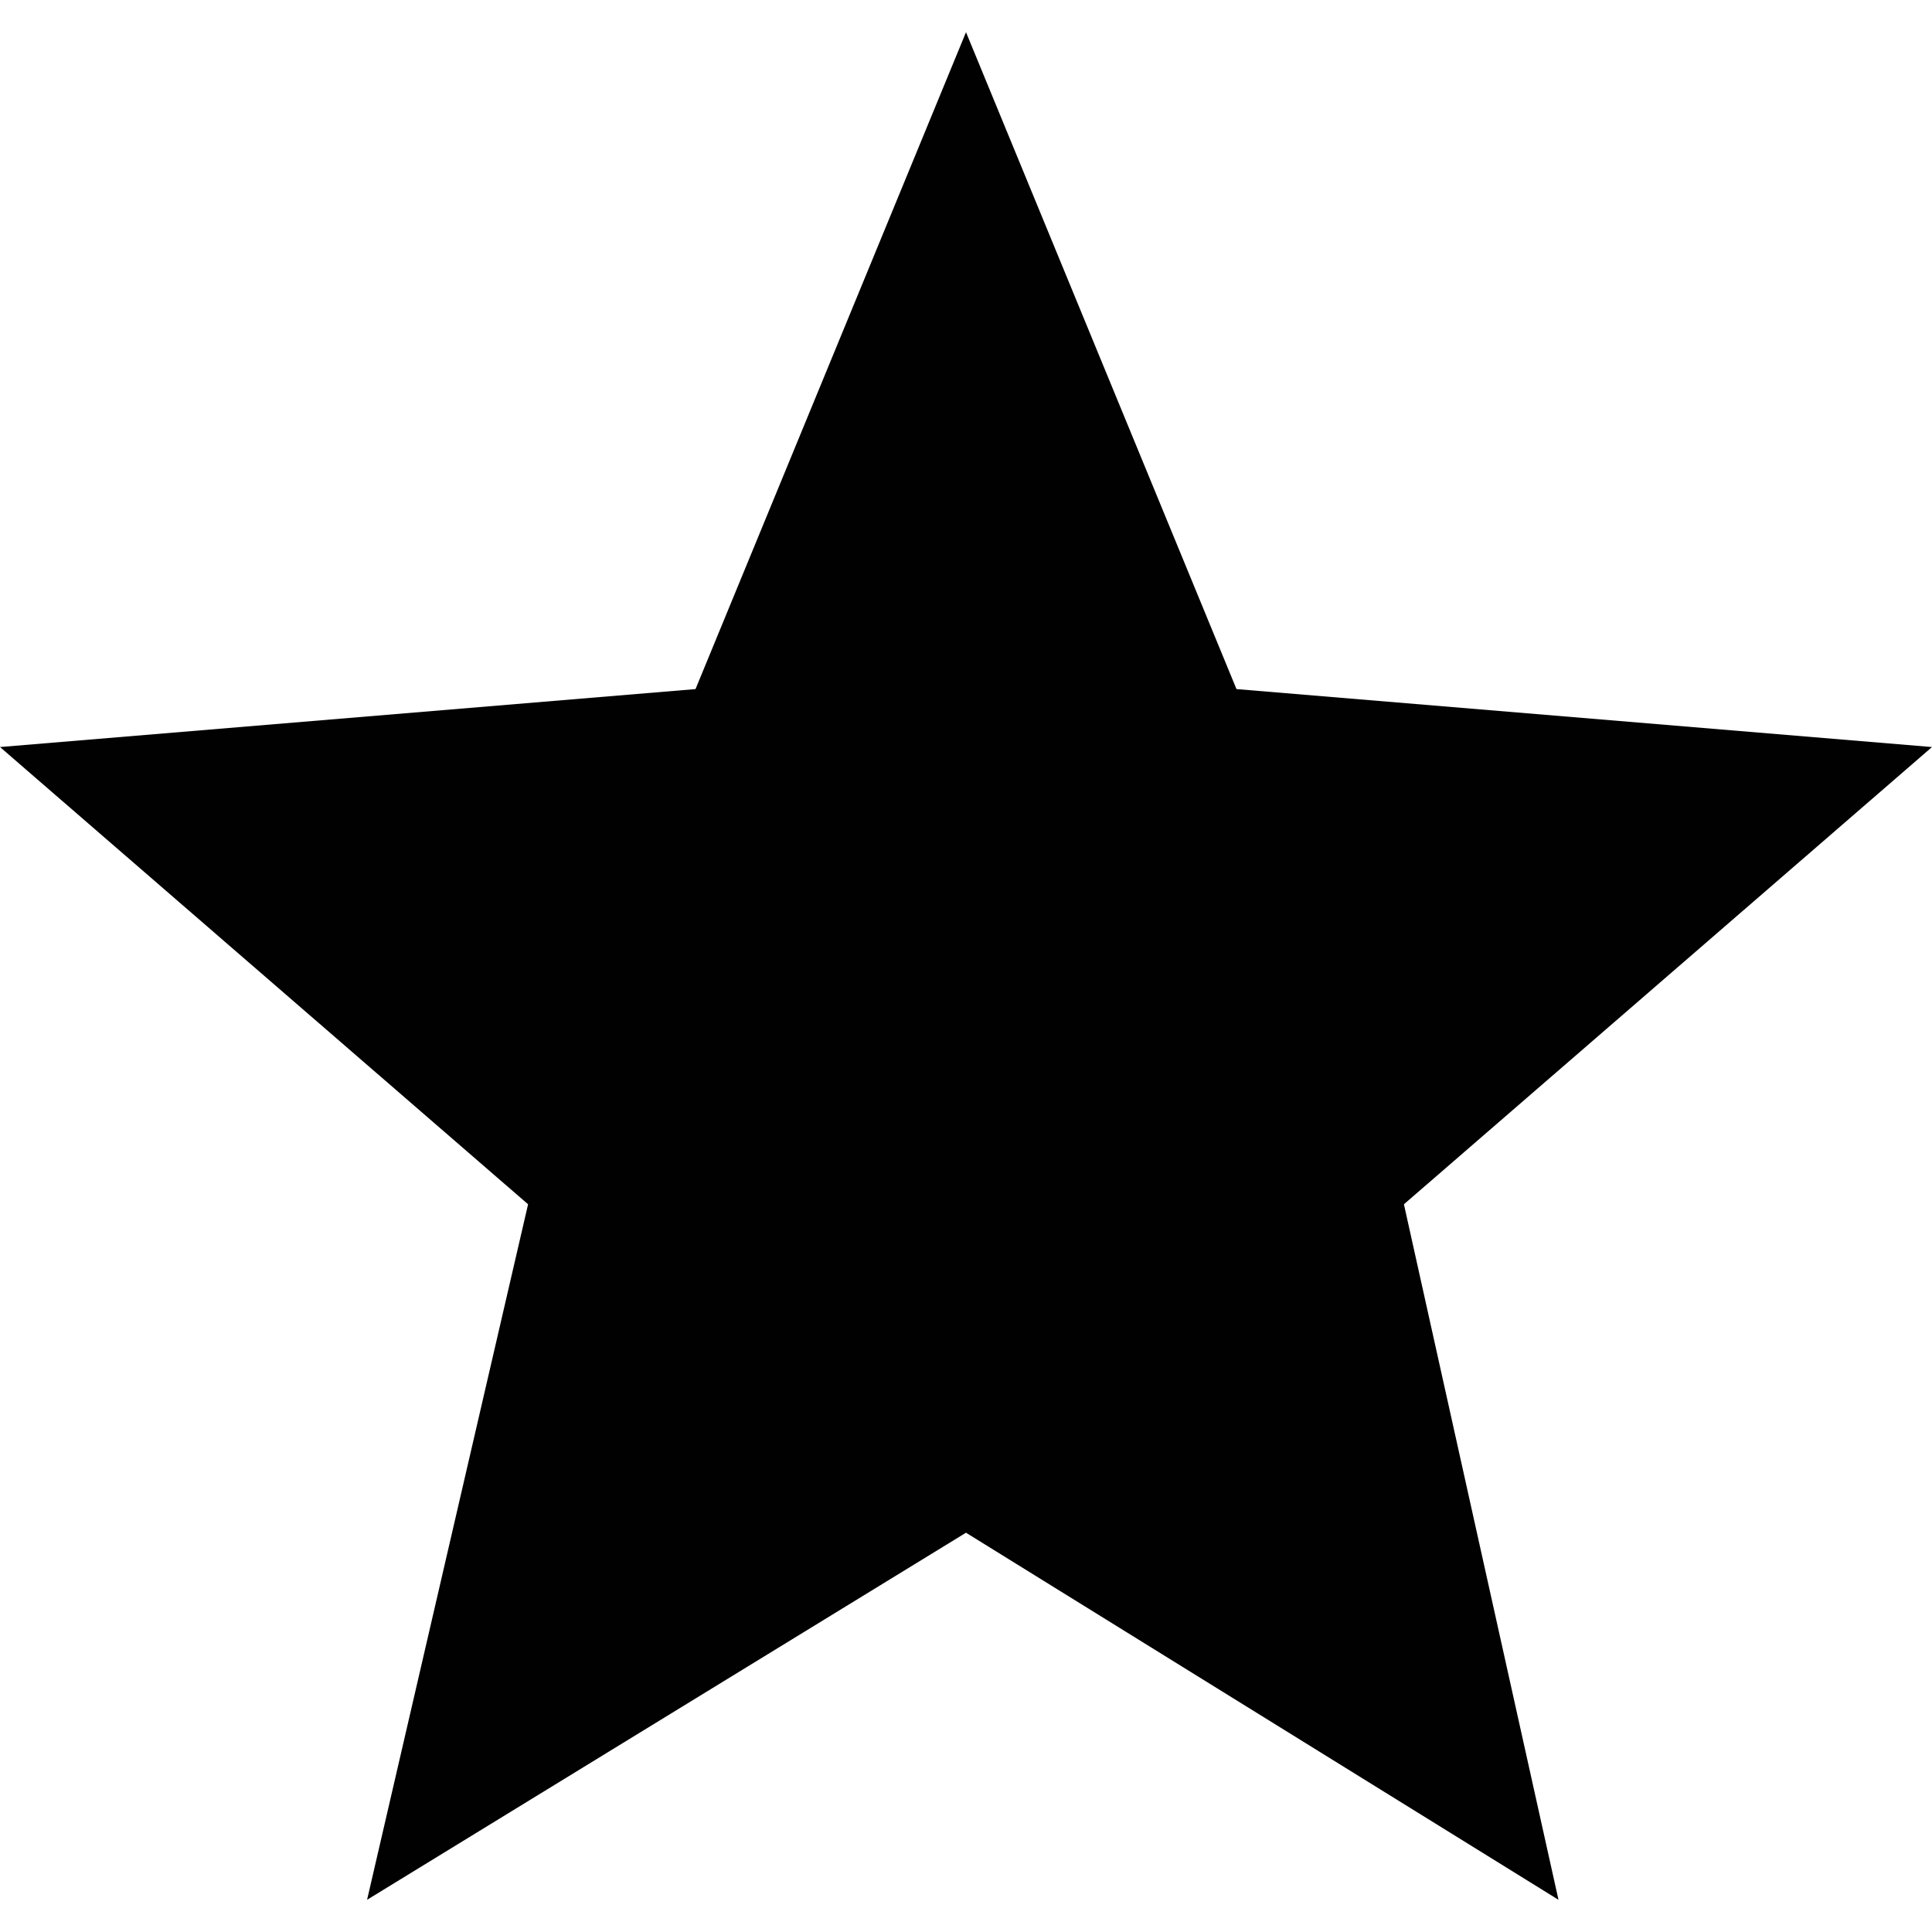 <?xml version="1.0" encoding="utf-8"?>
<!-- Generator: Adobe Illustrator 25.4.1, SVG Export Plug-In . SVG Version: 6.00 Build 0)  -->
<svg version="1.1" id="Layer_1" xmlns="http://www.w3.org/2000/svg" xmlns:xlink="http://www.w3.org/1999/xlink" x="0px" y="0px"
	 viewBox="0 0 30 30" style="enable-background:new 0 0 30 30;" xml:space="preserve">
<style type="text/css">
	.st0{fill-rule:evenodd;clip-rule:evenodd;fill:#010101;}
</style>
<g>
	<g>
		<polygon class="st0" points="15,0.5 19.2,10.7 30,11.6 21.8,18.7 24.2,29.5 15,23.8 5.7,29.5 8.2,18.7 0,11.6 10.8,10.7 		"/>
	</g>
</g>
</svg>
